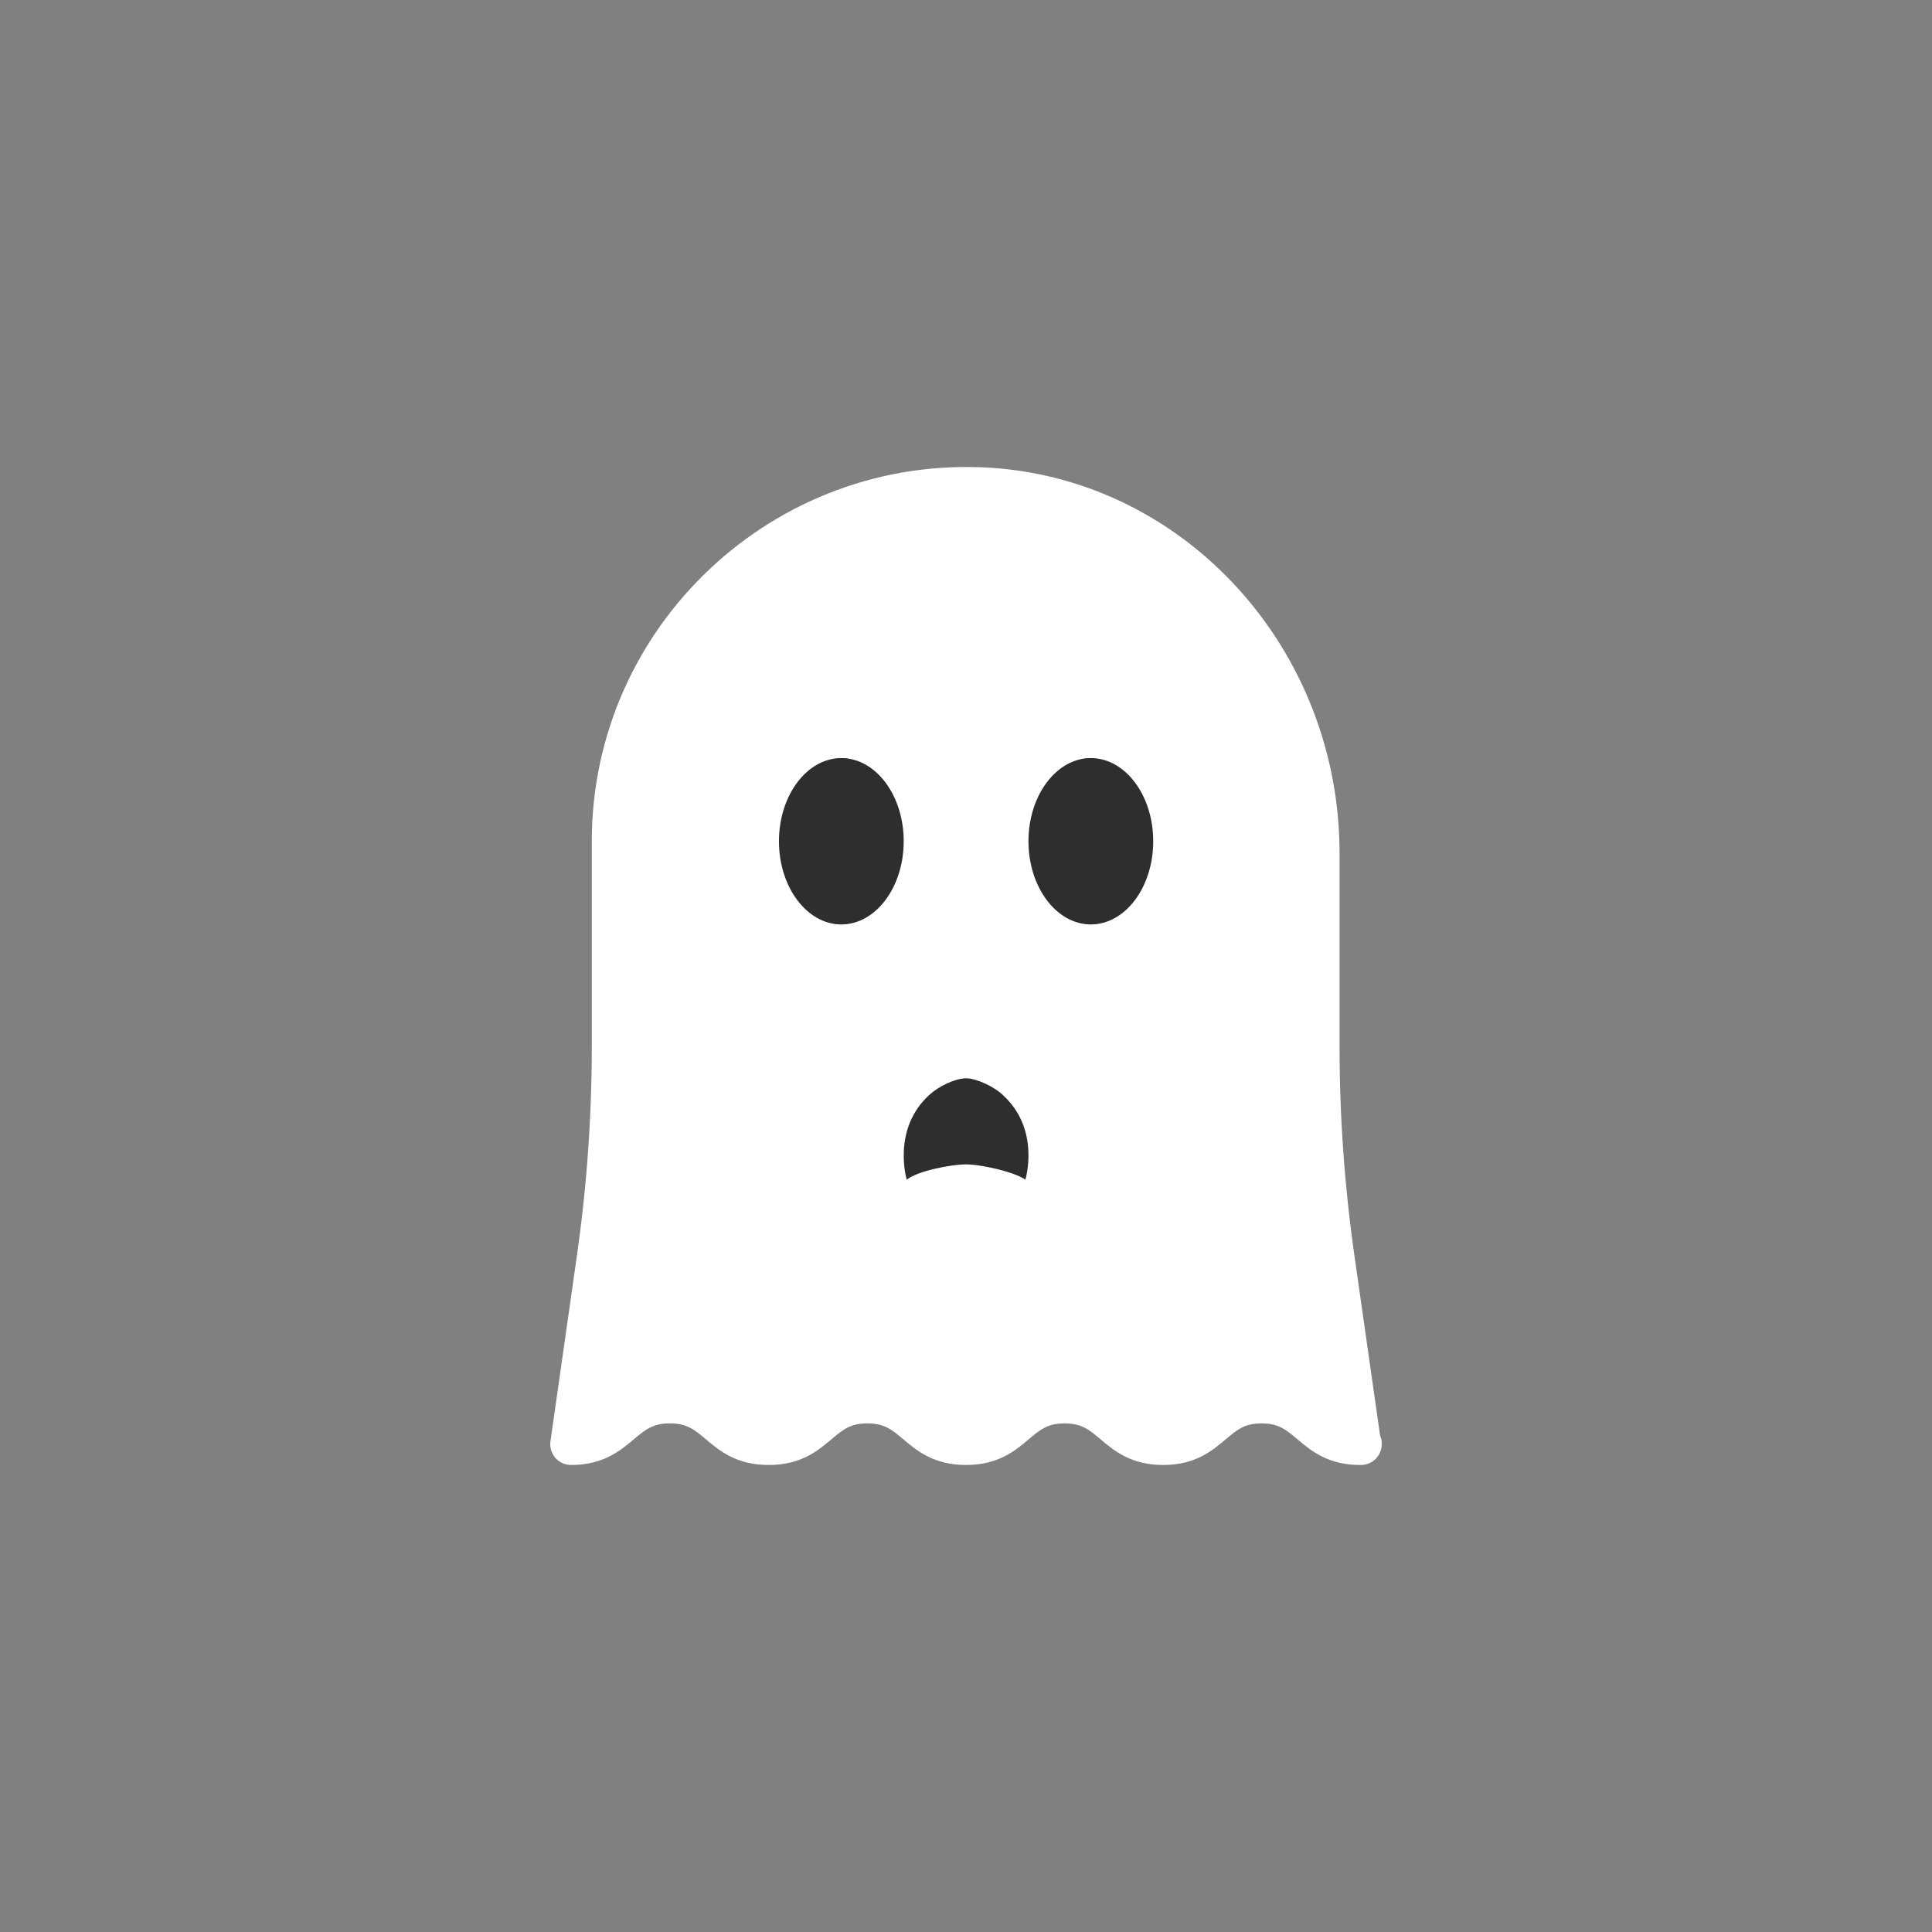 <?xml version="1.0" encoding="UTF-8" standalone="no"?><!DOCTYPE svg PUBLIC "-//W3C//DTD SVG 1.1//EN" "http://www.w3.org/Graphics/SVG/1.1/DTD/svg11.dtd"><svg width="100%" height="100%" viewBox="0 0 181 181" version="1.1" xmlns="http://www.w3.org/2000/svg" xmlns:xlink="http://www.w3.org/1999/xlink" xml:space="preserve" xmlns:serif="http://www.serif.com/" style="fill-rule:evenodd;clip-rule:evenodd;stroke-linejoin:round;stroke-miterlimit:1.414;"><rect x="0" y="0" width="181" height="181" fill="#808080" stroke="none"/><g><path id="Ghost" d="M129.295,134.497l-2.407,-16.877c-0.924,-6.46 -1.391,-13.039 -1.391,-19.561l0,-18.116c0,-19.066 -14.364,-34.934 -32.702,-36.122c-20.297,-1.281 -37.353,14.882 -37.353,34.988l0,19.25c0,6.522 -0.468,13.101 -1.391,19.561l-2.482,17.403c-0.081,0.561 0.086,1.126 0.456,1.554c0.37,0.425 0.908,0.67 1.473,0.67c3.023,0 4.605,-1.332 5.879,-2.404c1.067,-0.895 1.776,-1.492 3.381,-1.492c1.605,0 2.311,0.592 3.378,1.492c1.27,1.072 2.855,2.404 5.879,2.404c3.023,0 4.605,-1.332 5.879,-2.407c1.063,-0.897 1.768,-1.489 3.366,-1.489c1.597,0 2.302,0.592 3.366,1.489c1.273,1.071 2.855,2.407 5.875,2.407c3.023,0 4.601,-1.332 5.875,-2.407c1.063,-0.897 1.768,-1.489 3.366,-1.489c1.6,0 2.298,0.592 3.361,1.489c1.271,1.071 2.852,2.407 5.868,2.407c3.019,0 4.597,-1.336 5.863,-2.407c1.06,-0.897 1.765,-1.489 3.354,-1.489c1.598,0 2.299,0.592 3.362,1.489c1.274,1.071 2.856,2.407 5.875,2.407c0.031,0.004 0.063,0.004 0.074,0c1.076,0 1.948,-0.873 1.948,-1.948c0.02,-0.284 -0.043,-0.557 -0.152,-0.802Zm-50.502,-47.896c-2.871,0 -3.891,-4.024 -3.891,-7.792c0,-3.766 1.02,-7.791 3.891,-7.791c2.868,0 3.892,4.025 3.892,7.791c0,3.768 -1.02,7.792 -3.892,7.792Zm23.352,0c-2.871,0 -3.892,-4.024 -3.892,-7.792c0,-3.766 1.021,-7.791 3.892,-7.791c2.868,0 3.892,4.025 3.892,7.791c0,3.768 -1.021,7.792 -3.892,7.792Z" style="fill:#fff;fill-rule:nonzero;"/><path id="Mouth" d="M84.948,110.519c0.986,-0.806 4.122,-1.433 5.556,-1.433c1.434,0 4.571,0.717 5.557,1.433c0,0 1.434,-4.66 -2.062,-7.886c-0.806,-0.807 -2.509,-1.613 -3.495,-1.613c-0.985,0 -2.509,0.717 -3.405,1.523c-3.585,3.226 -2.151,7.976 -2.151,7.976Z" style="fill:#2e2e2f;fill-rule:nonzero;"/><g id="Eyes"><ellipse cx="78.821" cy="78.814" rx="5.844" ry="7.791" style="fill:#2e2e2f;"/><ellipse cx="102.196" cy="78.814" rx="5.844" ry="7.791" style="fill:#2e2e2f;"/></g></g></svg>